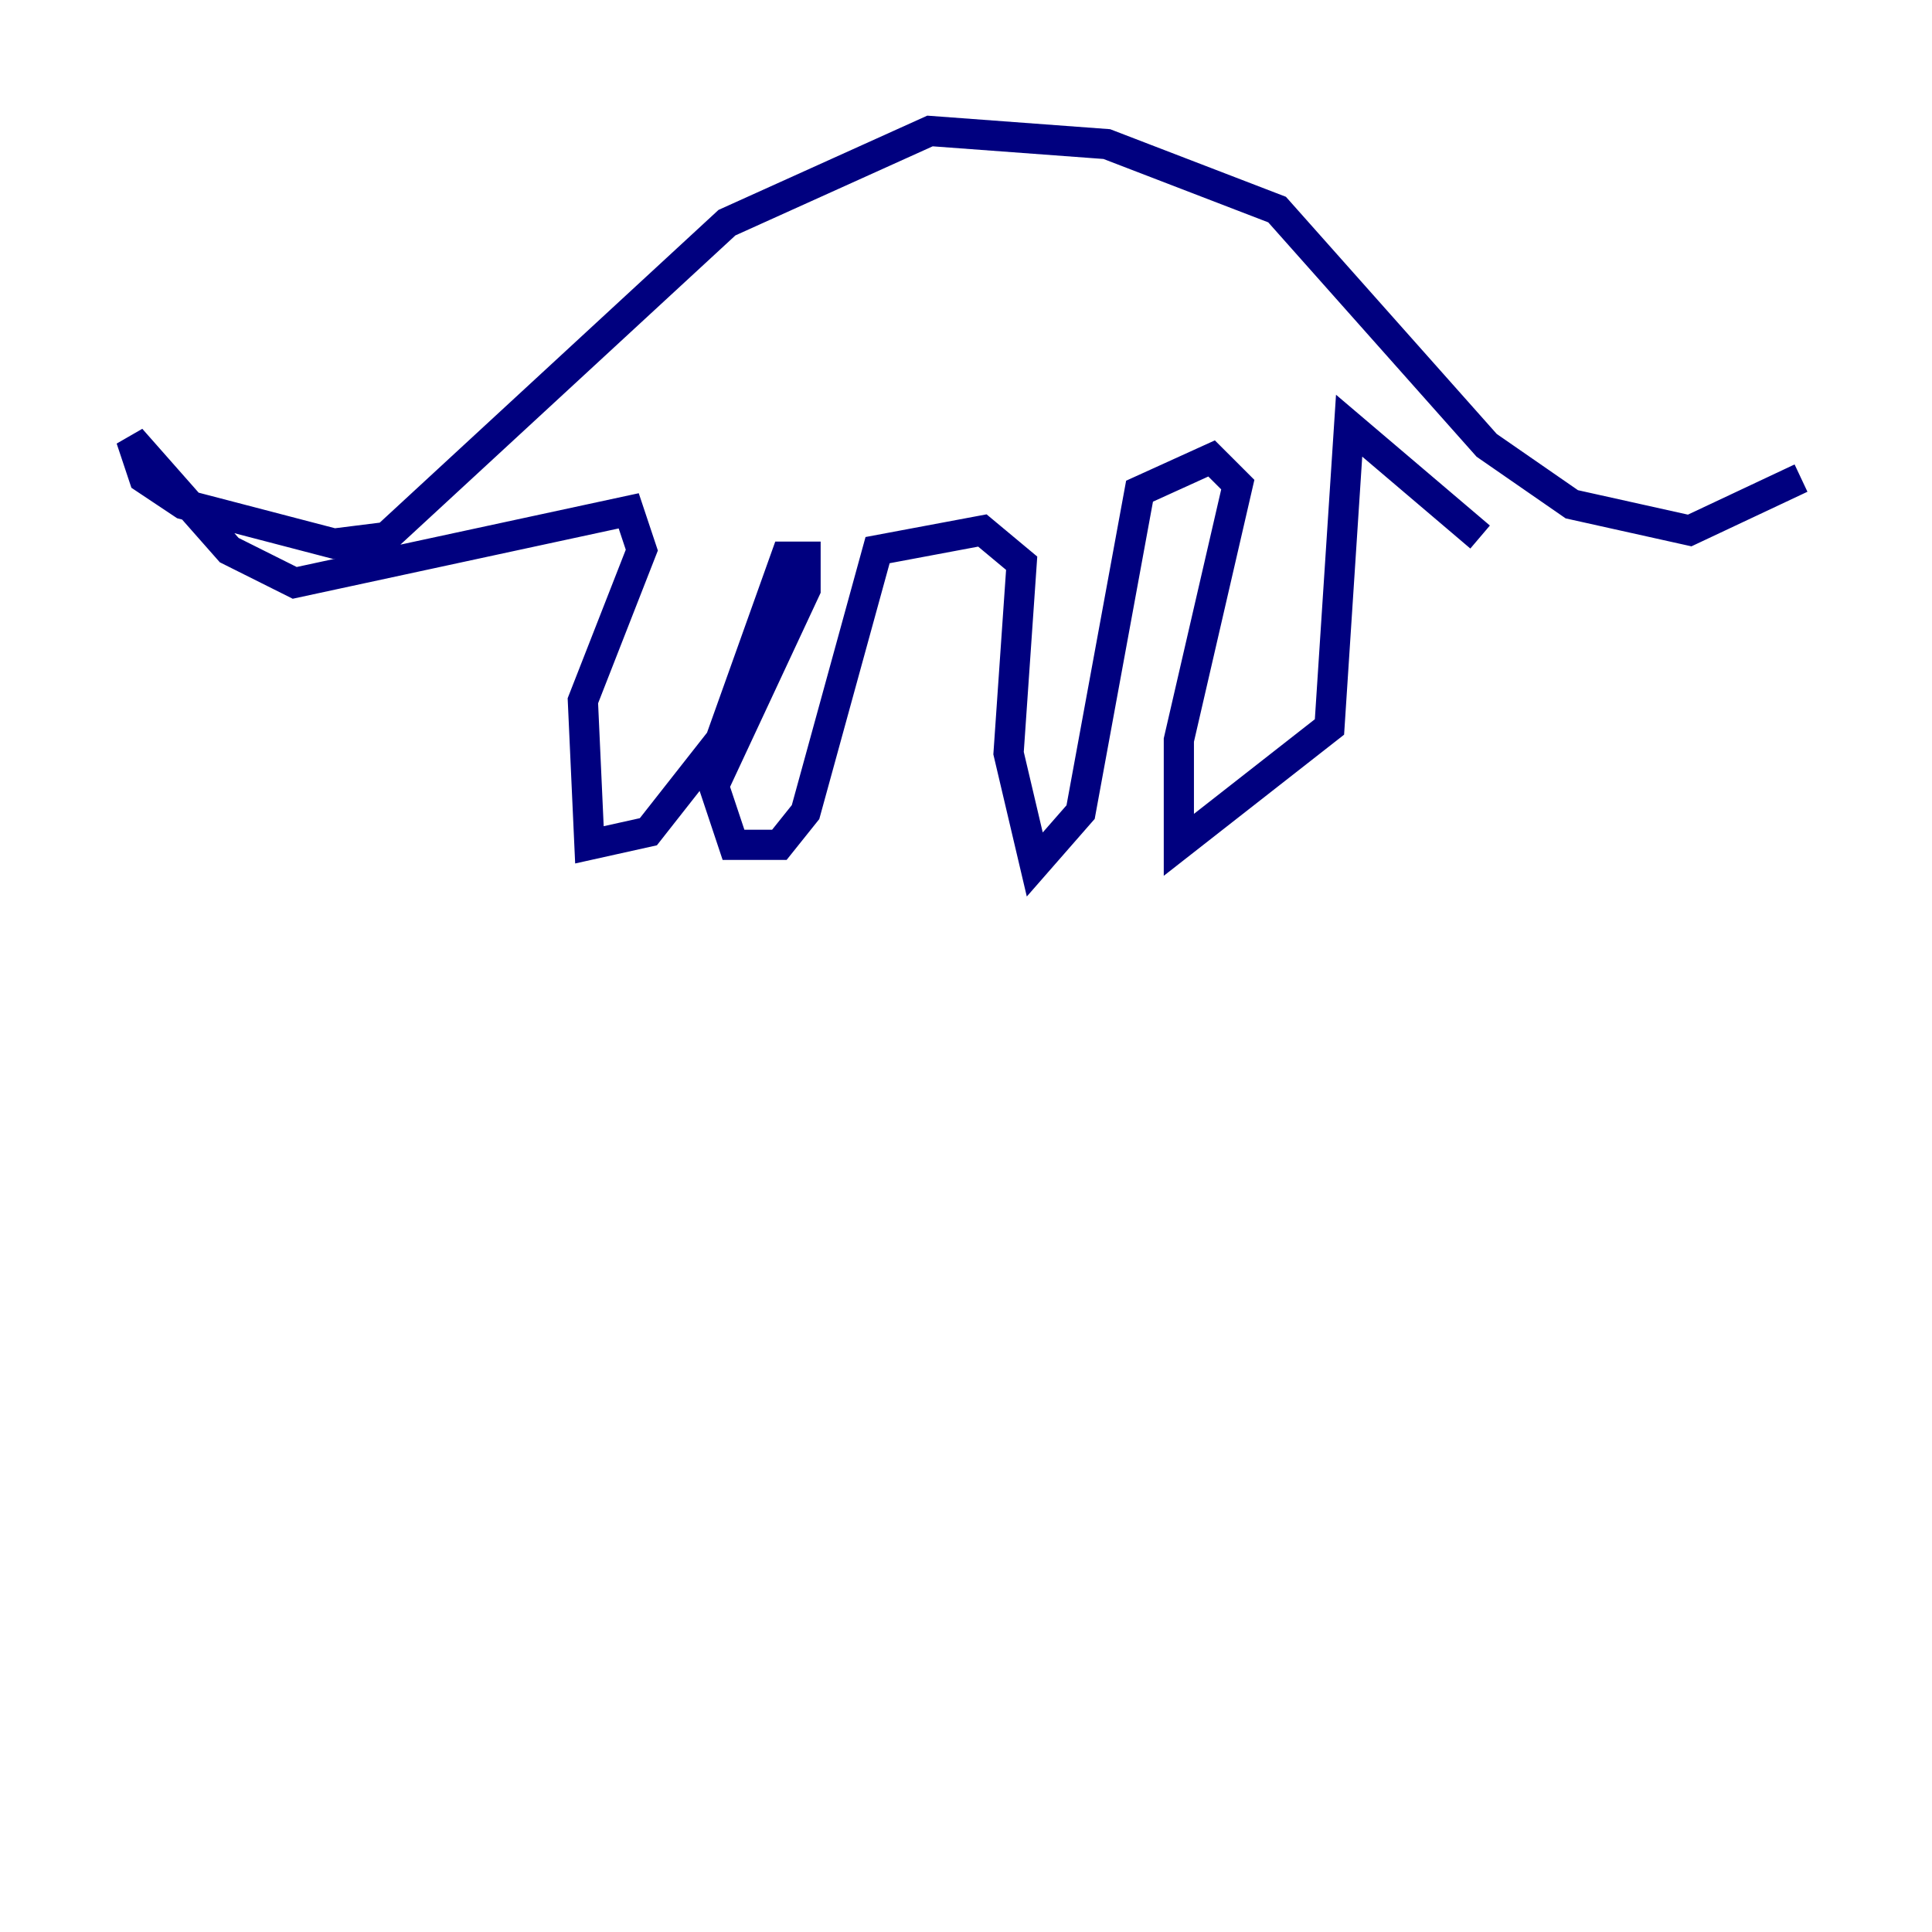 <?xml version="1.0" encoding="utf-8" ?>
<svg baseProfile="tiny" height="128" version="1.2" viewBox="0,0,128,128" width="128" xmlns="http://www.w3.org/2000/svg" xmlns:ev="http://www.w3.org/2001/xml-events" xmlns:xlink="http://www.w3.org/1999/xlink"><defs /><polyline fill="none" points="119.322,31.675 111.946,35.146 104.136,33.41 98.495,29.505 84.61,13.885 73.329,9.546 61.614,8.678 48.163,14.752 25.6,35.58 22.129,36.014 12.149,33.41 9.546,31.675 8.678,29.071 15.186,36.447 19.525,38.617 41.654,33.844 42.522,36.447 38.617,46.427 39.051,55.973 42.956,55.105 47.729,49.031 52.068,36.881 53.37,36.881 53.37,39.051 47.295,52.068 48.597,55.973 51.634,55.973 53.37,53.803 58.142,36.447 65.085,35.146 67.688,37.315 66.82,49.898 68.556,57.275 71.593,53.803 75.498,32.542 80.271,30.373 82.007,32.108 78.102,49.031 78.102,55.973 88.081,48.163 89.383,28.203 98.061,35.58" stroke="#00007f" stroke-width="2" /></svg>